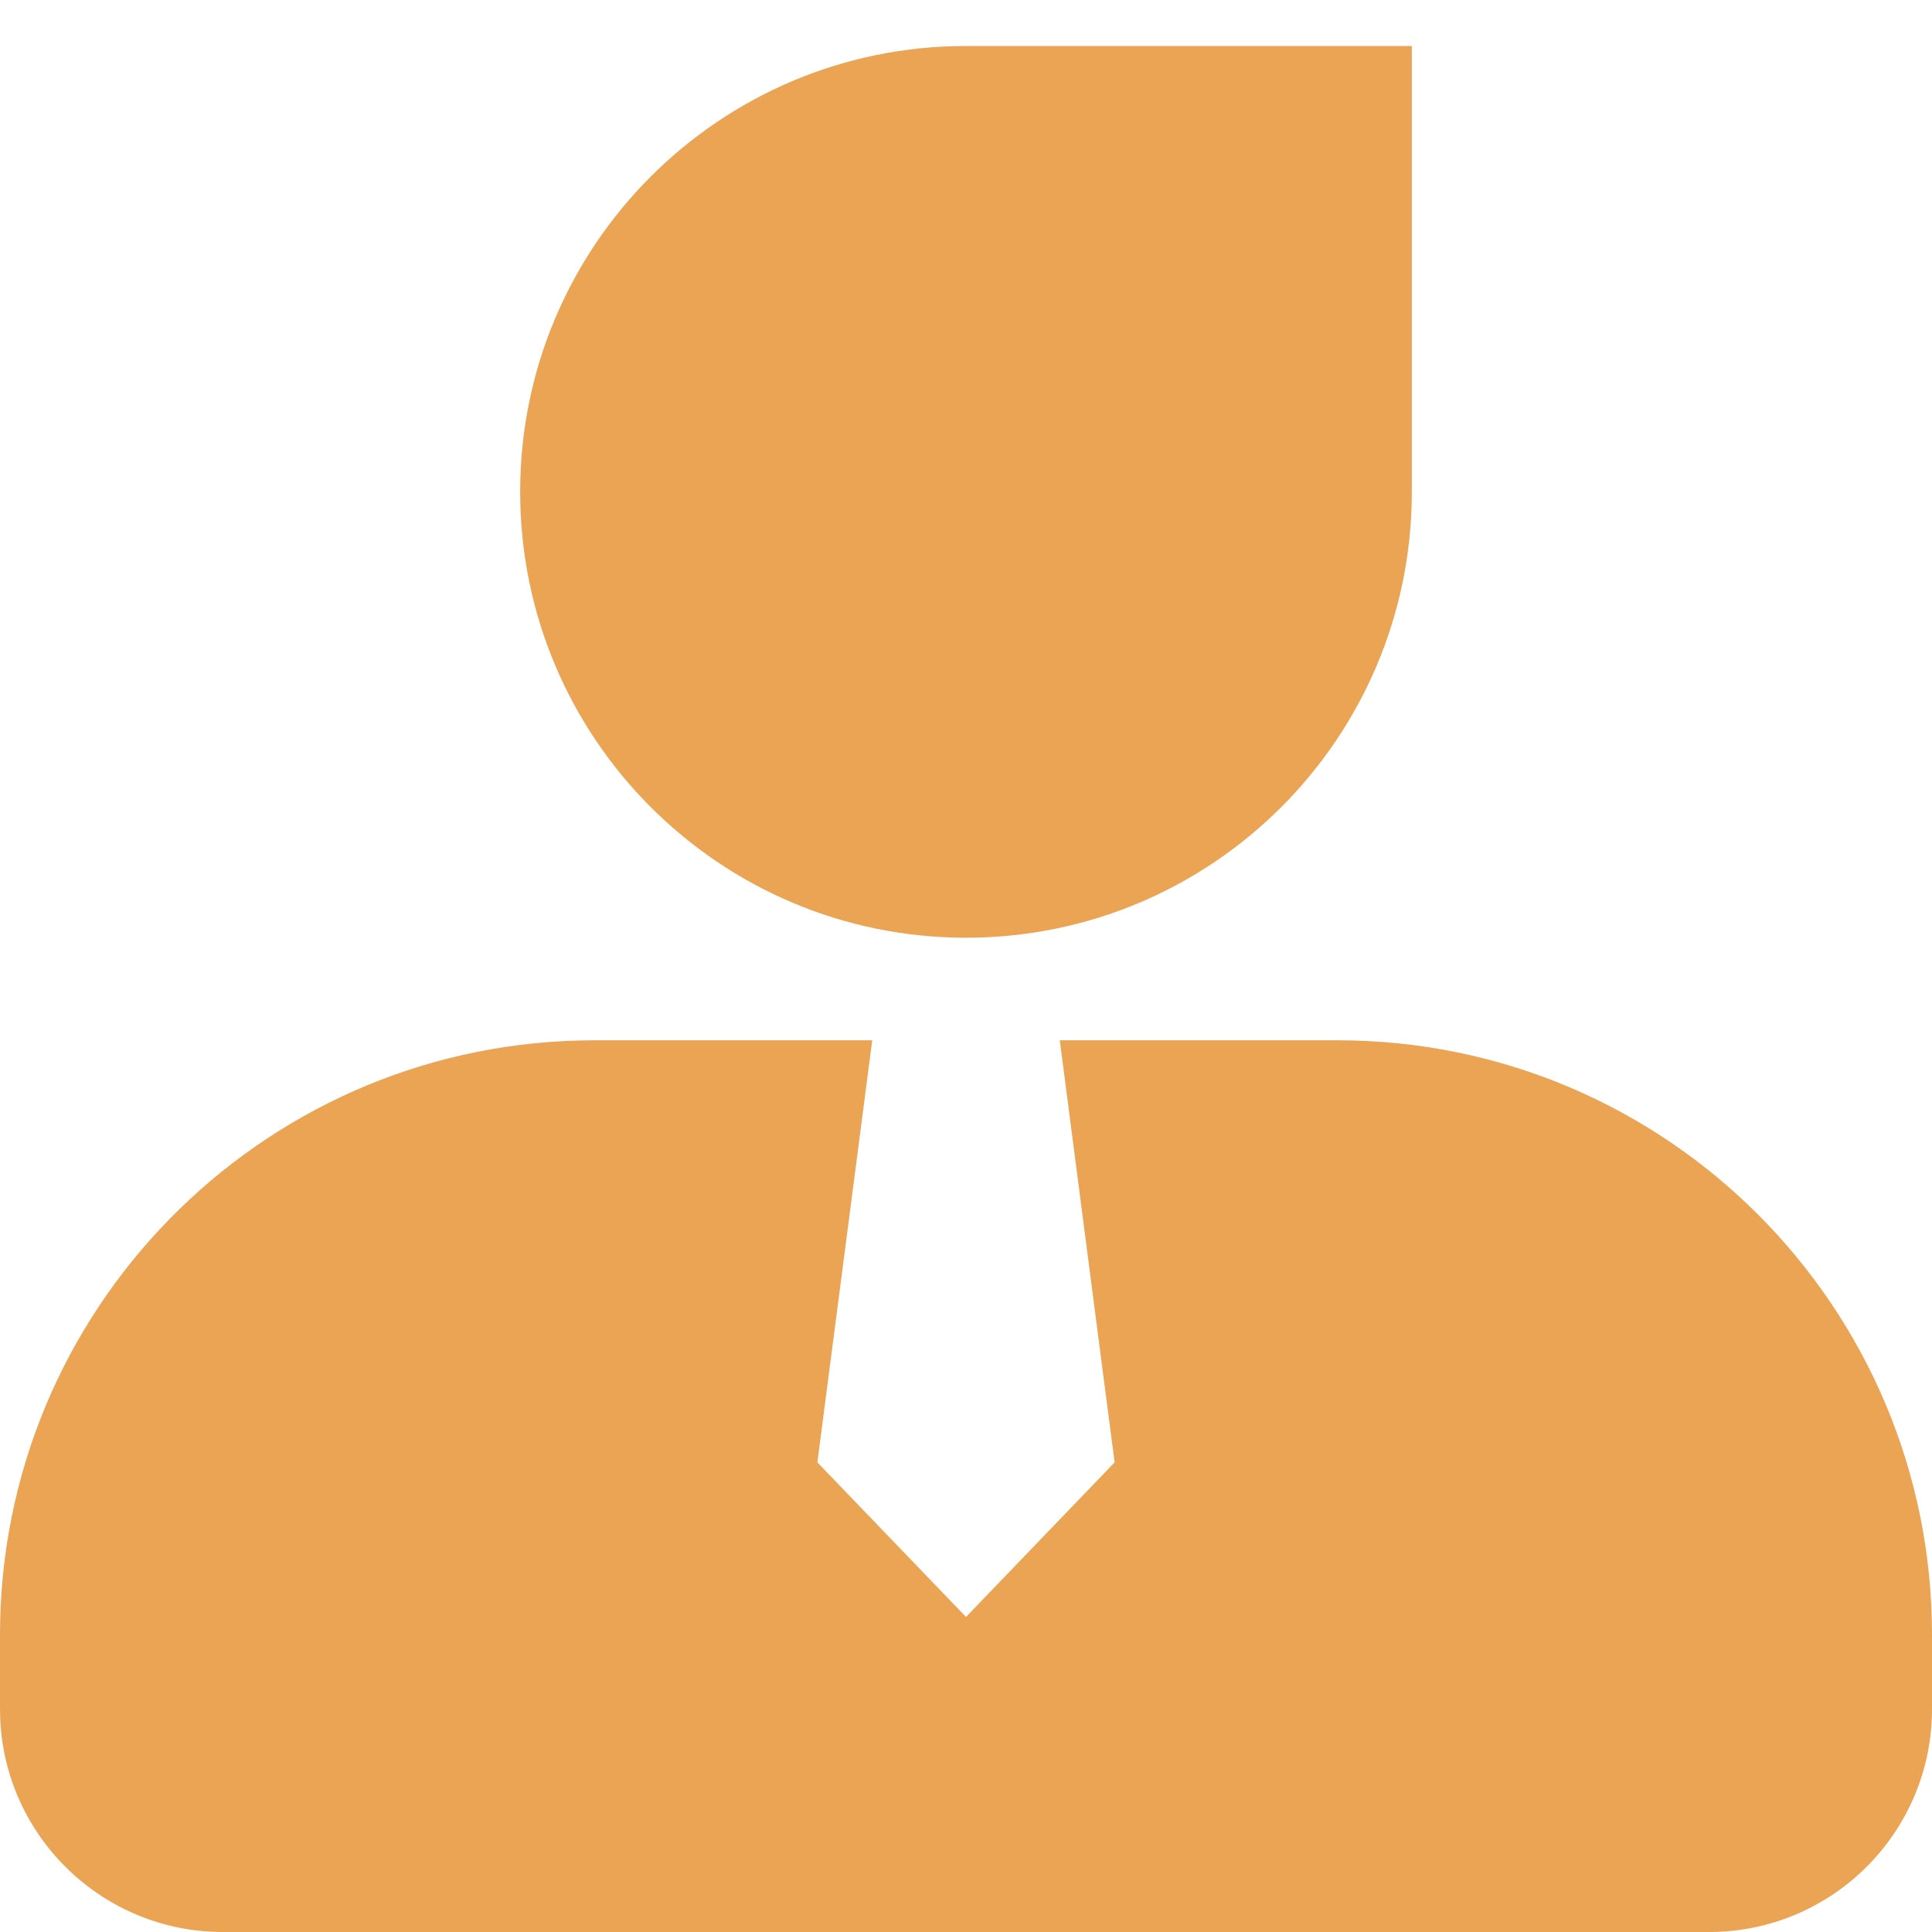 <?xml version="1.0" encoding="UTF-8"?>
<svg width="42px" height="42px" viewBox="0 0 42 42" version="1.1" xmlns="http://www.w3.org/2000/svg" xmlns:xlink="http://www.w3.org/1999/xlink">
    <title>icon/我的/选中</title>
    <g id="首页" stroke="none" stroke-width="1" fill="none" fill-rule="evenodd">
        <g id="画板" transform="translate(-597, -22)">
            <g id="编组-23备份-10" transform="translate(4, 6)">
                <g id="icon/我的/选中" transform="translate(593, 16)">
                    <rect id="矩形" x="0" y="0" width="42" height="42"></rect>
                    <path d="M29.077,22.615 C36.214,22.615 42,28.401 42,35.538 L42,37.154 C42,39.83 39.83,42 37.154,42 L4.846,42 C2.242,42 0.118,39.946 0.005,37.37 L0,37.154 L0,35.538 C-8.6138966e-16,28.505 5.619,22.783 12.614,22.619 L12.923,22.615 L18.963,22.615 L18.96,22.641 L18.958,22.642 L17.769,31.791 L21,35.151 L21,35.149 L21,35.151 L24.231,31.791 L24.003,30.042 L23.039,22.615 L29.077,22.615 Z" id="形状结合" fill="#EAA454"></path>
                    <path d="M21,1 L30.692,1 L30.692,1 L30.692,10.692 C30.692,16.045 26.353,20.385 21,20.385 C15.647,20.385 11.308,16.045 11.308,10.692 C11.308,5.339 15.647,1 21,1 Z" id="矩形" fill="#EAA454"></path>
                </g>
            </g>
        </g>
    </g>
</svg>